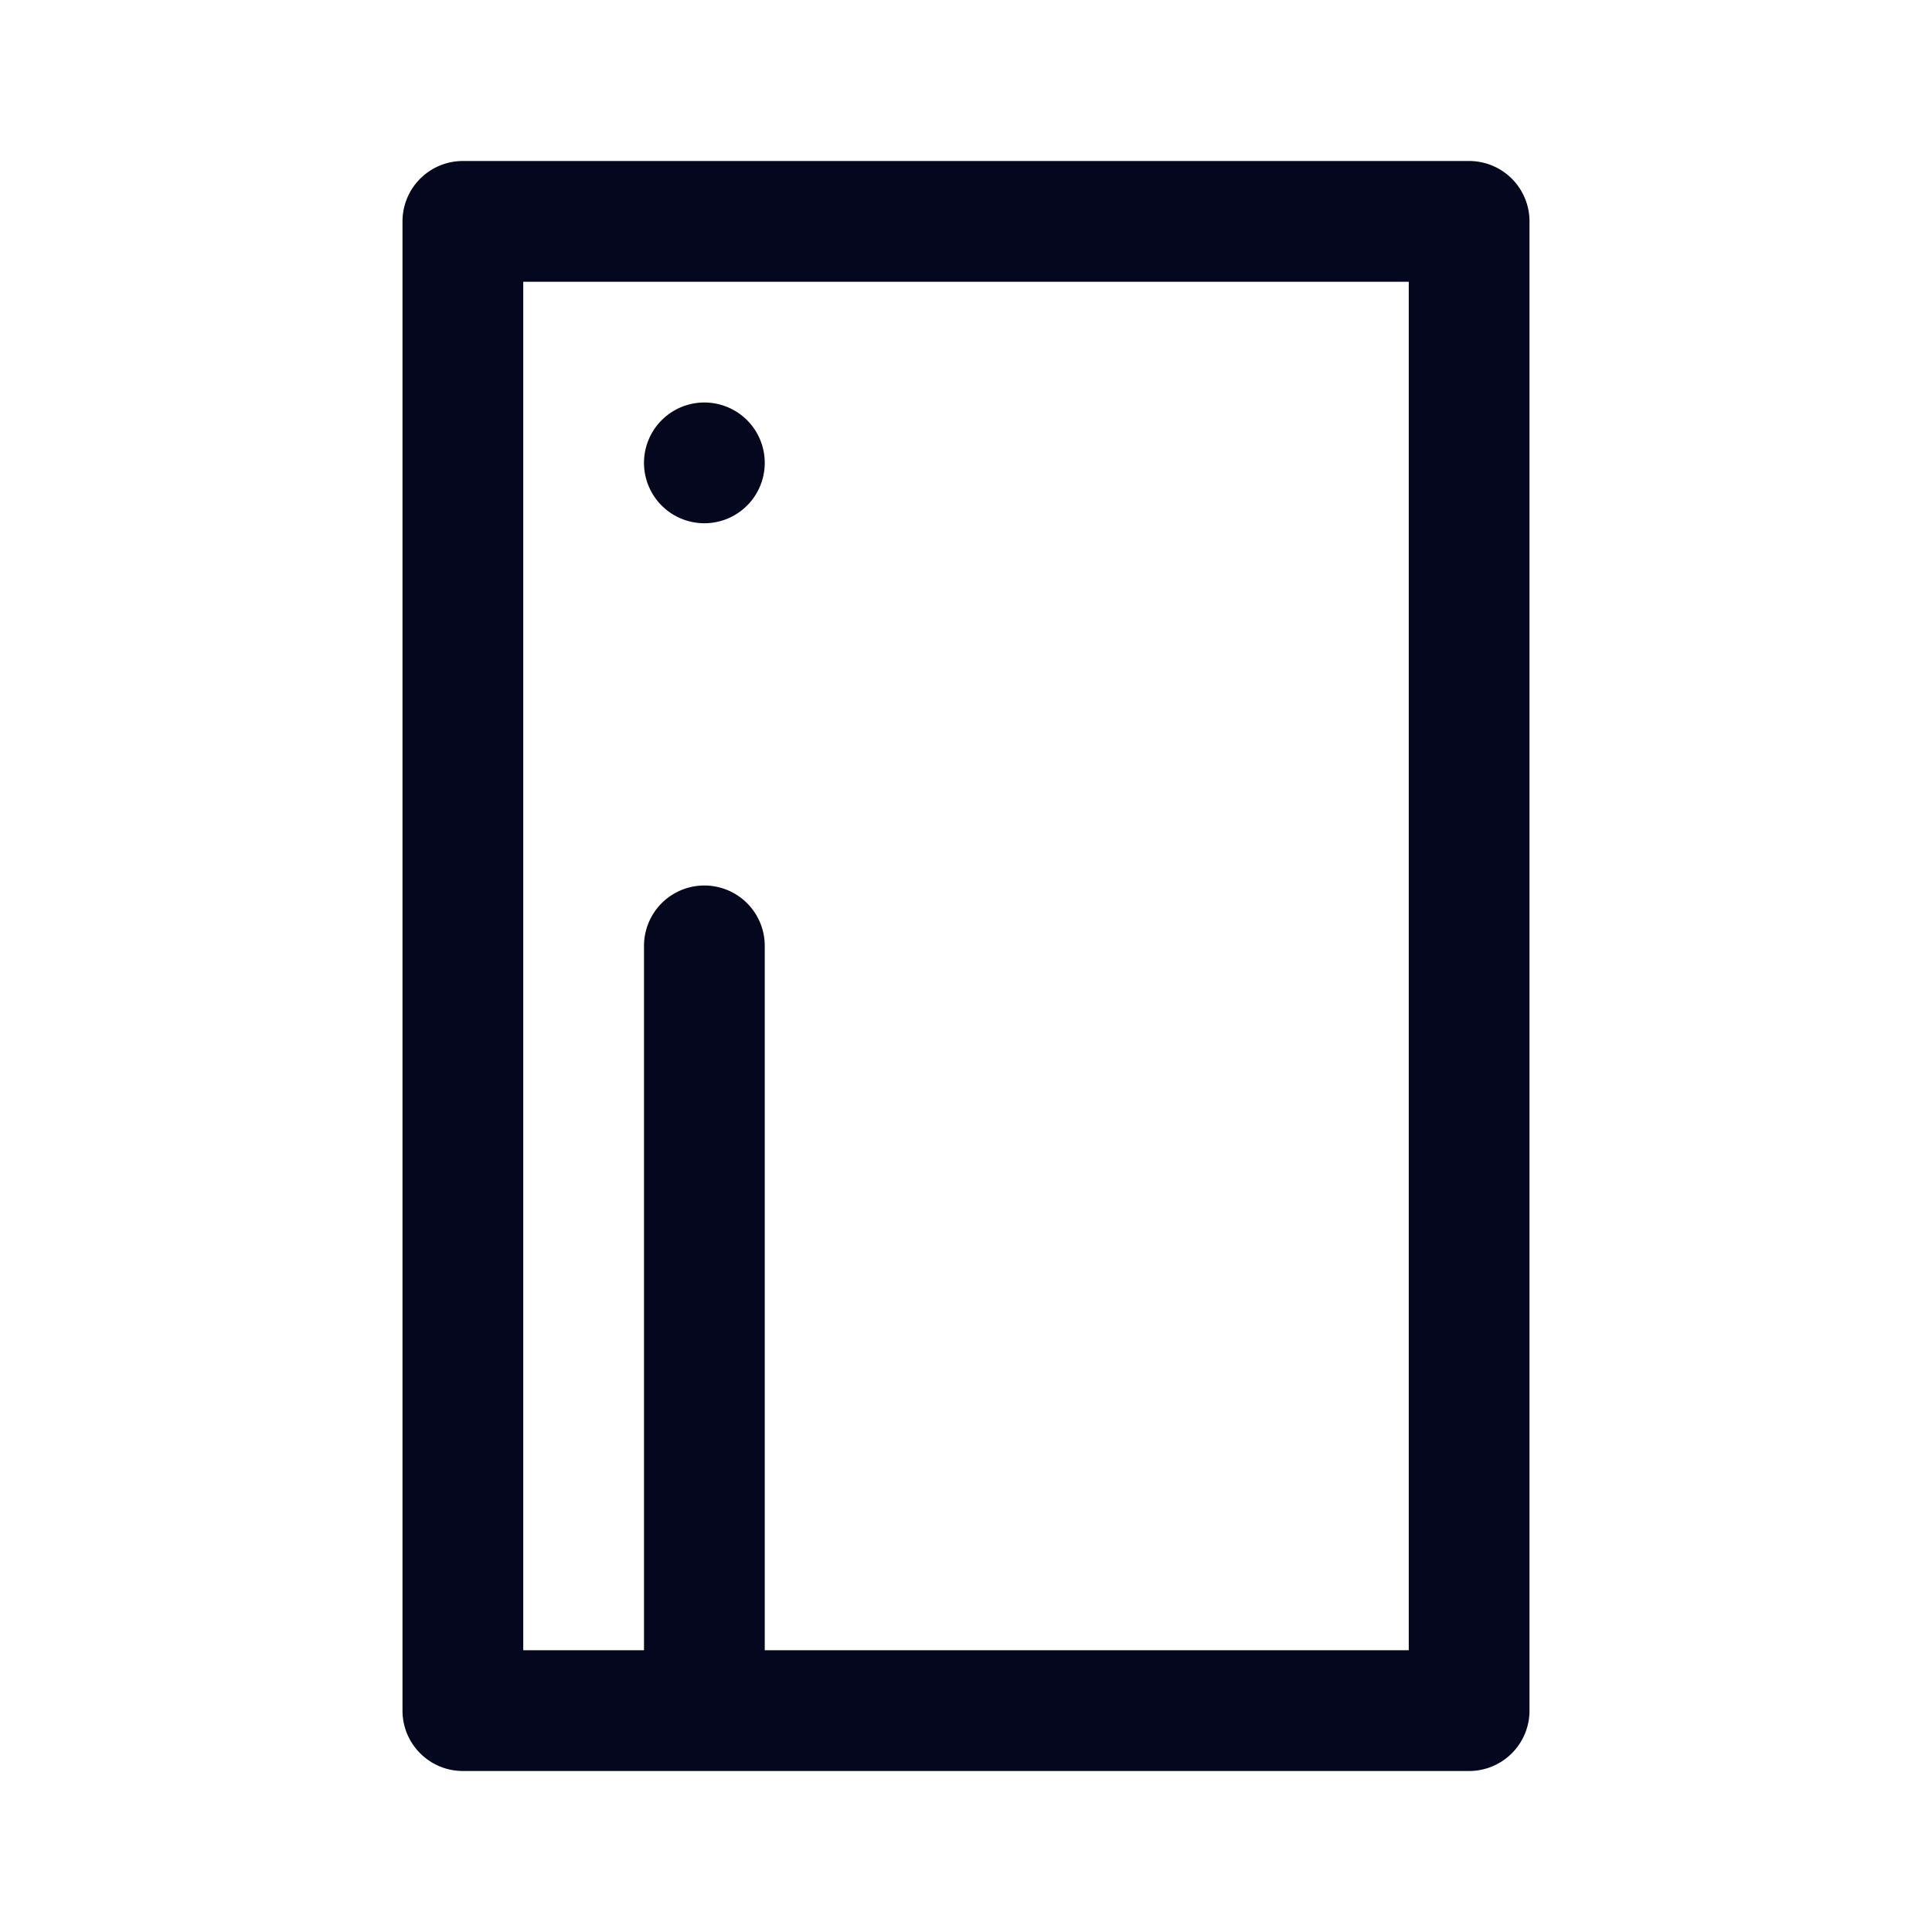 <svg xmlns="http://www.w3.org/2000/svg" width="24" height="24" fill="none"><path fill="#04071E" d="M9.5 5.75a.75.75 0 1 1-1.5 0 .75.75 0 0 1 1.5 0M5.75 2a.75.75 0 0 0-.75.75v18.5c0 .414.336.75.75.75h12.5a.75.75 0 0 0 .75-.75V2.75a.75.75 0 0 0-.75-.75zM9.5 20.5v-8.75a.75.75 0 0 0-1.5 0v8.75H6.5v-17h11v17z"/></svg>